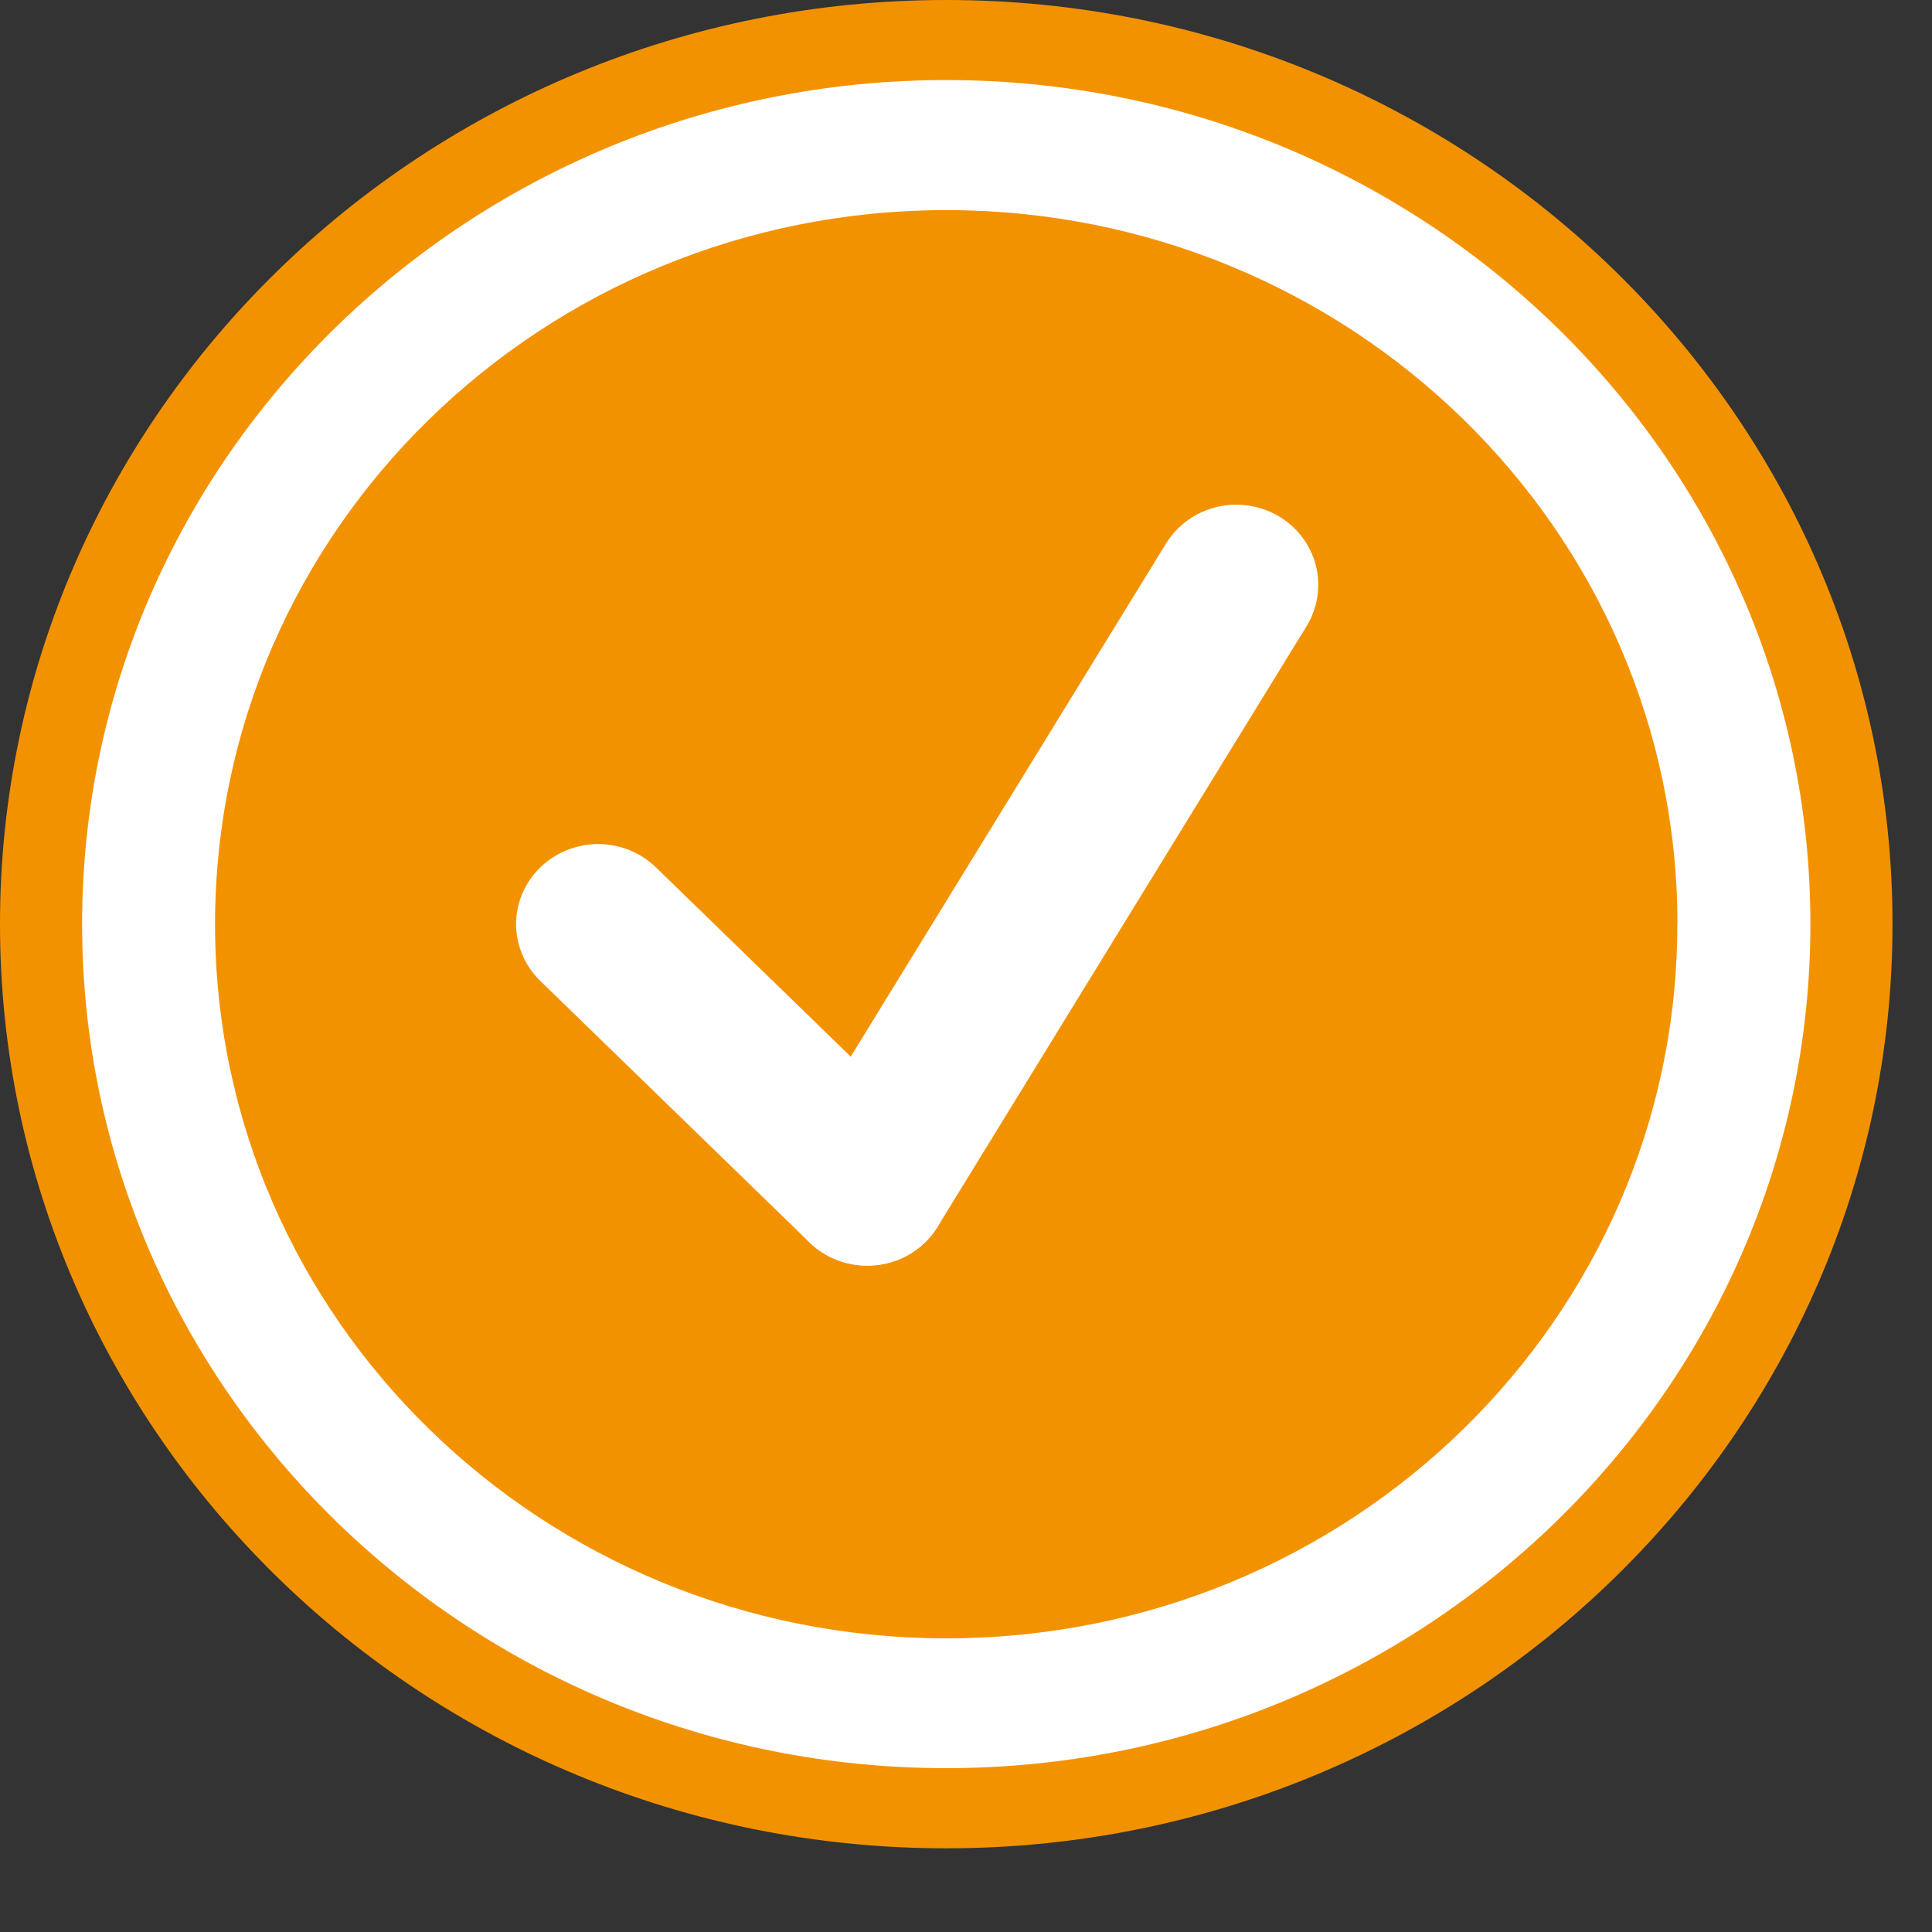 <svg width="16" height="16" viewBox="0 0 16 16" fill="none" xmlns="http://www.w3.org/2000/svg">
<rect x="0" y="0" width="16" height="16" fill="#333333" stroke="none"/>
<path d="M15.333 7.654C15.333 11.697 11.976 14.976 7.836 14.976C3.695 14.976 0.339 11.697 0.339 7.654C0.339 3.61 3.695 0.332 7.836 0.332C11.976 0.332 15.333 3.61 15.333 7.654V7.654Z" fill="white"/>
<path d="M0 7.653C0 3.433 3.515 0 7.836 0C12.158 0 15.673 3.433 15.673 7.653C15.673 11.873 12.158 15.307 7.836 15.307C3.515 15.307 0 11.873 0 7.653ZM0.68 7.653C0.68 11.508 3.89 14.643 7.836 14.643C11.783 14.643 14.993 11.508 14.993 7.653C14.993 3.799 11.783 0.663 7.836 0.663C3.89 0.663 0.68 3.799 0.68 7.653Z" fill="#f39200"/>
<path d="M13.891 7.654C13.891 10.92 11.181 13.568 7.837 13.568C4.492 13.568 1.781 10.92 1.781 7.654C1.781 4.388 4.492 1.74 7.837 1.74C11.181 1.74 13.892 4.388 13.892 7.654H13.891Z" fill="#f39200"/>
<path d="M7.183 10.482C7.01 10.482 6.836 10.418 6.704 10.289L4.475 8.124C4.347 8 4.275 7.831 4.274 7.655C4.274 7.479 4.345 7.31 4.472 7.186C4.599 7.061 4.772 6.991 4.952 6.99C5.132 6.99 5.305 7.059 5.432 7.183L7.661 9.349C7.756 9.441 7.821 9.56 7.848 9.688C7.875 9.817 7.861 9.95 7.81 10.072C7.759 10.193 7.672 10.297 7.56 10.37C7.449 10.443 7.317 10.482 7.183 10.482V10.482Z" fill="white"/>
<path d="M7.181 10.481C7.061 10.481 6.943 10.45 6.84 10.391C6.736 10.332 6.65 10.247 6.591 10.145C6.532 10.042 6.502 9.927 6.503 9.81C6.504 9.692 6.538 9.578 6.599 9.477L9.656 4.502C9.702 4.427 9.762 4.362 9.834 4.31C9.906 4.258 9.987 4.221 10.074 4.199C10.16 4.178 10.25 4.174 10.338 4.187C10.427 4.2 10.511 4.229 10.588 4.274C10.664 4.319 10.731 4.378 10.784 4.448C10.837 4.518 10.876 4.598 10.897 4.682C10.919 4.767 10.923 4.855 10.91 4.941C10.897 5.027 10.867 5.11 10.821 5.185L7.765 10.159C7.704 10.258 7.619 10.339 7.517 10.396C7.415 10.452 7.299 10.482 7.181 10.481Z" fill="white"/>
</svg>
